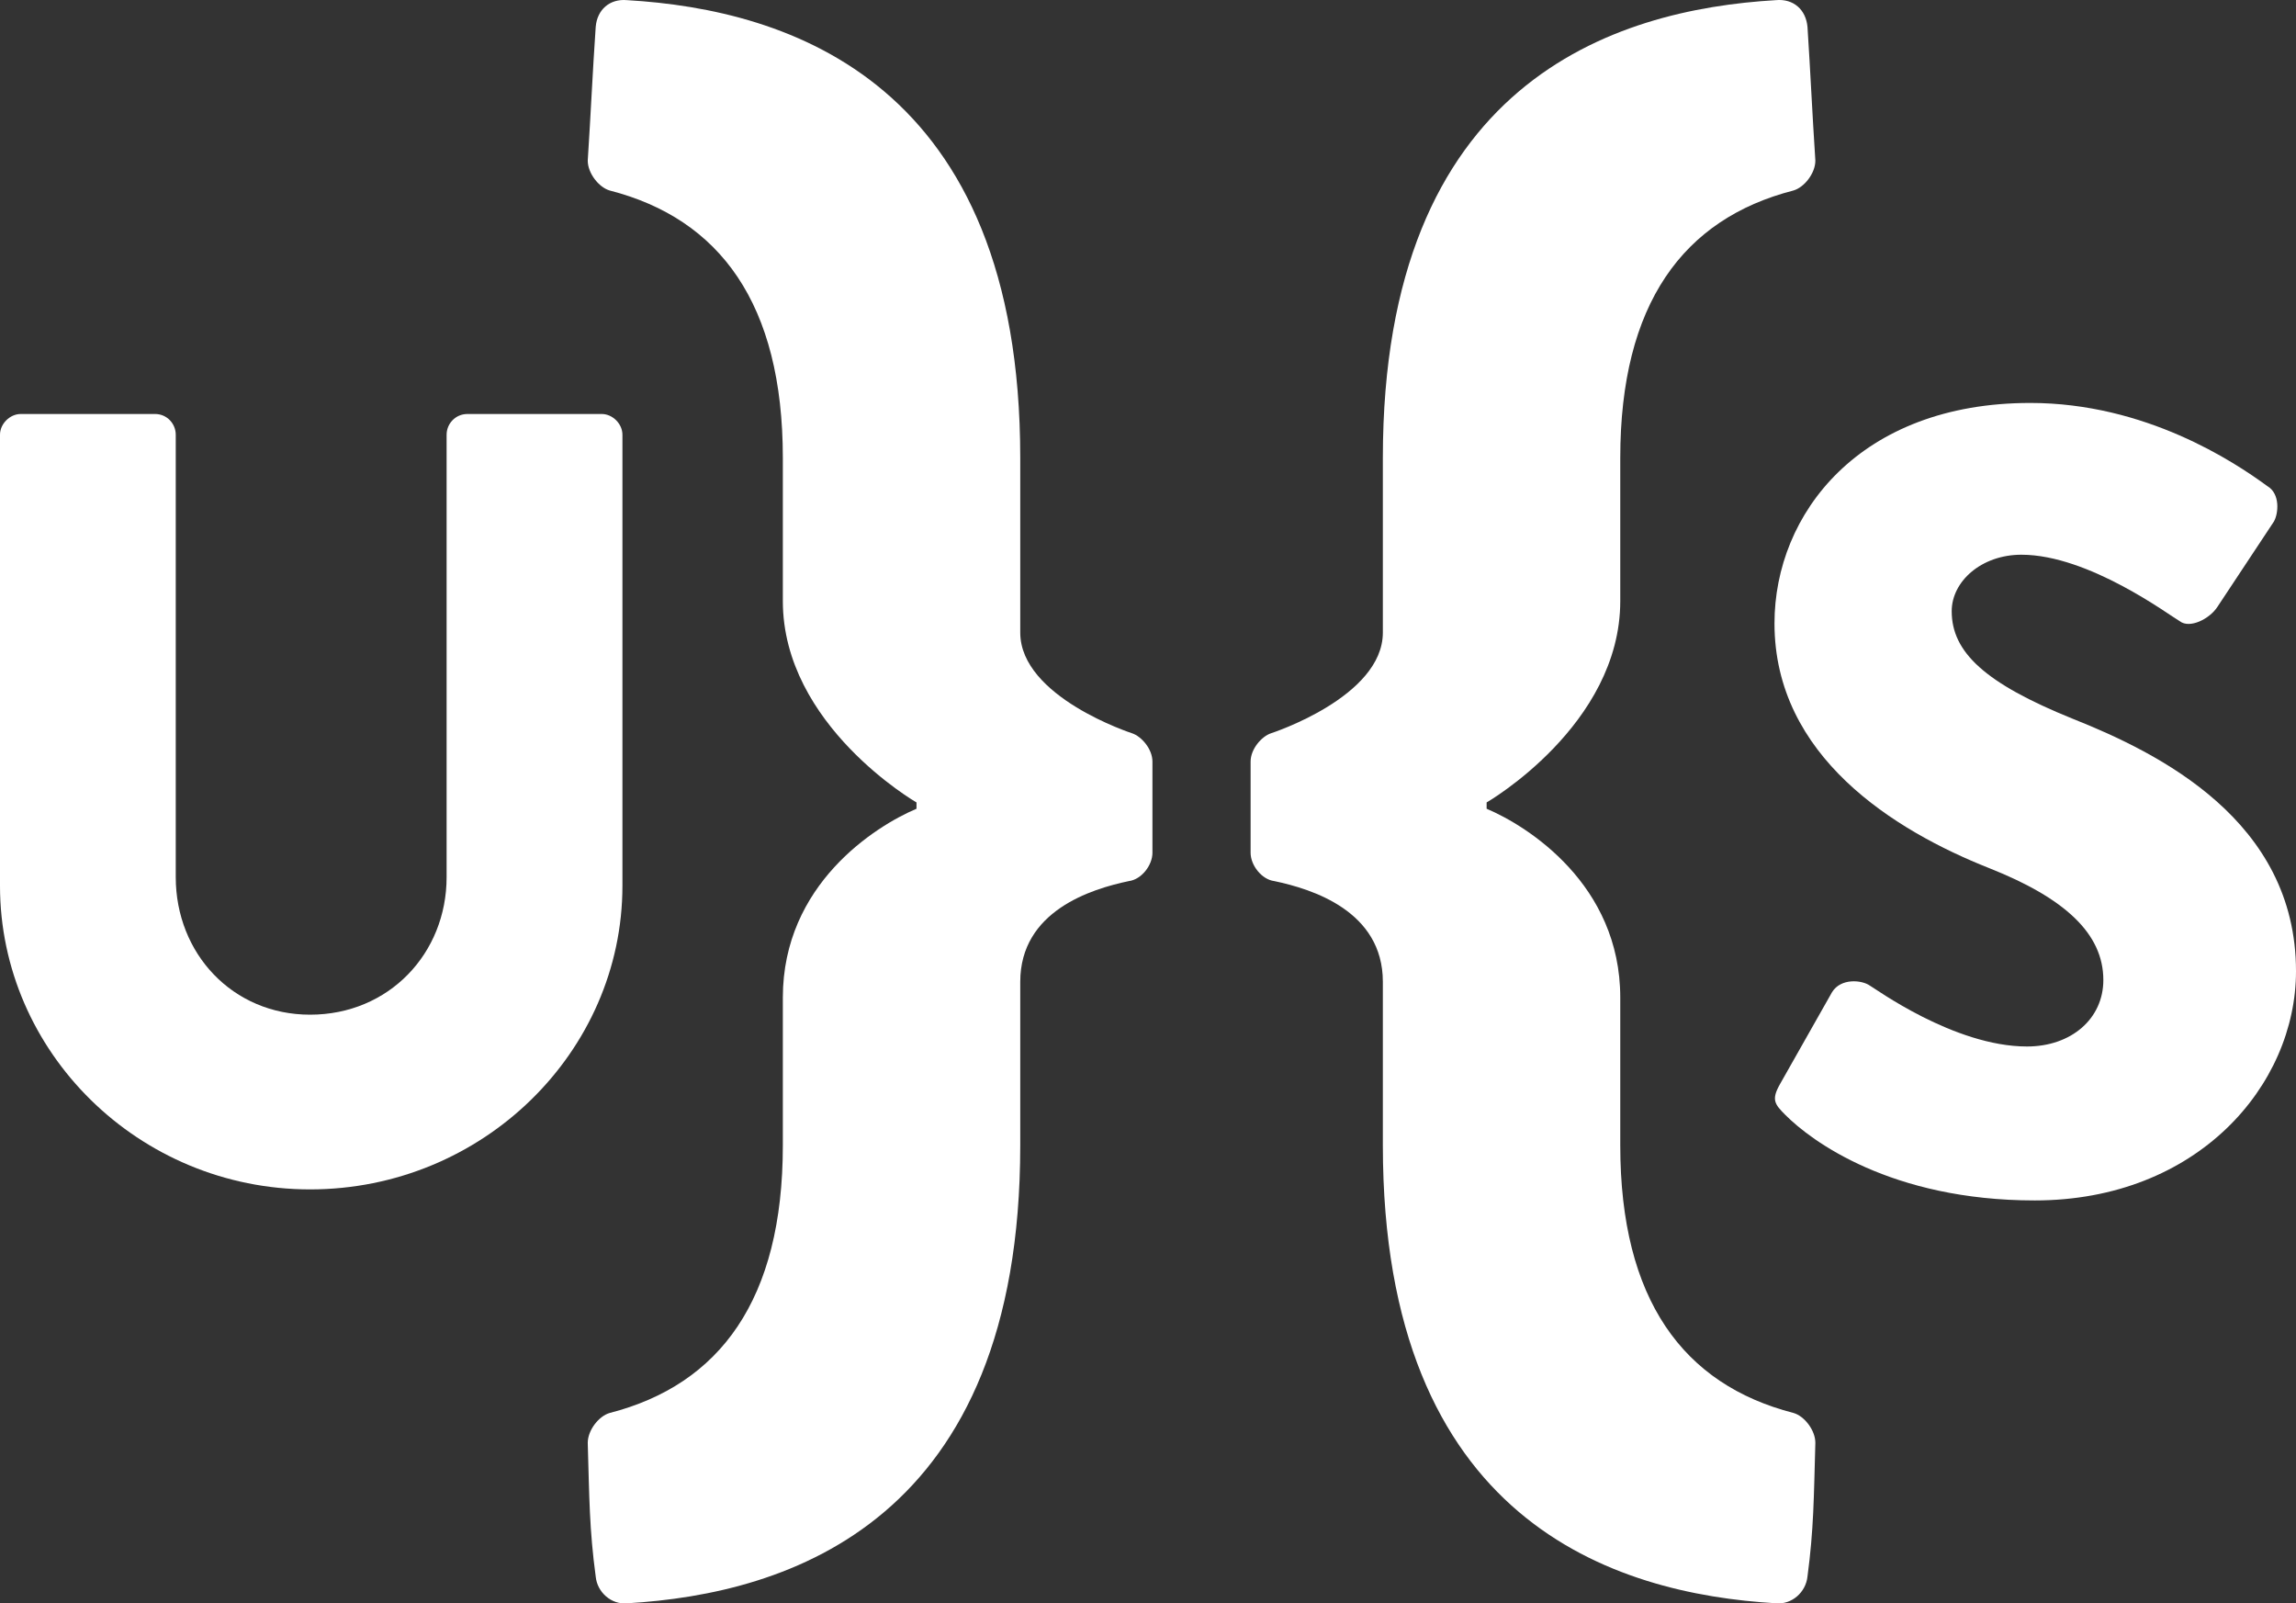 <?xml version="1.0" encoding="utf-8"?>
<!-- Generator: Adobe Illustrator 17.0.0, SVG Export Plug-In . SVG Version: 6.00 Build 0)  -->
<!DOCTYPE svg PUBLIC "-//W3C//DTD SVG 1.1//EN" "http://www.w3.org/Graphics/SVG/1.1/DTD/svg11.dtd">
<svg version="1.1" id="main" xmlns="http://www.w3.org/2000/svg" xmlns:xlink="http://www.w3.org/1999/xlink" x="0px" y="0px"
	 width="227.221px" height="158.641px" viewBox="0 0 227.221 158.641" enable-background="new 0 0 227.221 158.641"
	 xml:space="preserve">
<rect x="0" y="0" width="227.221" height="158.641" fill="#333333" stroke="none"/>
<g id="box_8_">
	<path fill="#FFFFFF" d="M112.027,72.548c0,0-11.059-3.578-11.059-9.963V45.306c0-37.199-22.875-44.359-38.904-45.291
		c-1.719-0.158-2.967,0.932-3.111,2.645c-0.318,4.67-0.475,8.404-0.787,13.233c0,1.246,1.096,2.645,2.18,2.957
		c10.9,2.803,17.127,11.207,17.127,26.457c0,10.9,0,12.459,0,14.164c0,12.301,13.227,19.922,13.227,19.922v0.625
		c-4.045,1.709-13.227,7.473-13.227,18.682c0,2.176,0,4.514,0,14.629c0,15.258-6.227,23.66-17.127,26.467
		c-1.084,0.303-2.18,1.711-2.18,2.959c0.158,5.443,0.158,8.551,0.787,13.221c0.145,1.561,1.547,2.805,3.111,2.654
		c16.029-0.936,38.904-8.098,38.904-45.301V97.142c0-7.006,7.008-9.186,10.75-9.967c1.24-0.158,2.332-1.559,2.332-2.799v-9.025
		C114.051,74.101,112.959,72.853,112.027,72.548z"/>
	<path fill="#FFFFFF" d="M177.481,139.795c-10.906-2.807-17.133-11.209-17.133-26.467c0-10.115,0-12.453,0-14.629
		c0-11.209-9.186-16.973-13.225-18.682v-0.625c0,0,13.225-7.621,13.225-19.922c0-1.705,0-3.264,0-14.164
		c0-15.25,6.227-23.654,17.133-26.457c1.084-0.312,2.174-1.711,2.174-2.957c-0.316-4.828-0.475-8.562-0.779-13.233
		c-0.158-1.713-1.395-2.803-3.119-2.645c-16.029,0.932-38.904,8.092-38.904,45.291v17.279c0,6.385-11.059,9.963-11.059,9.963
		c-0.932,0.305-2.029,1.553-2.029,2.803v9.025c0,1.24,1.098,2.641,2.34,2.799c3.74,0.781,10.748,2.961,10.748,9.967v16.186
		c0,37.203,22.875,44.365,38.904,45.301c1.566,0.15,2.961-1.094,3.119-2.654c0.623-4.67,0.623-7.777,0.779-13.221
		C179.654,141.505,178.565,140.097,177.481,139.795z"/>
	<path fill="#FFFFFF" d="M61.598,43.011c0-1.078-0.973-2.051-2.049-2.051H46.26c-1.199,0-2.062,0.973-2.062,2.051v43.768
		c0,7.566-5.725,13.613-13.51,13.613c-7.666,0-13.295-6.047-13.295-13.613V43.011c0-1.078-0.859-2.051-2.043-2.051H2.053
		C0.975,40.961,0,41.933,0,43.011V87.64c0,16.43,13.719,30.039,30.688,30.039c17.08,0,30.91-13.609,30.91-30.039V43.011z"/>
	<path fill="#FFFFFF" d="M205.086,71.099c-8.649-3.502-11.938-6.57-11.938-10.627c0-2.957,2.947-5.588,6.898-5.588
		c6.682,0,14.689,6.029,15.674,6.578c0.98,0.764,2.955-0.223,3.729-1.426l5.59-8.443c0.434-0.762,0.654-2.736-0.664-3.504
		c-3.285-2.408-12.053-8.221-23.453-8.221c-16.873,0-25.312,10.963-25.312,21.809c0,13.146,11.838,20.492,21.26,24.221
		c7.451,2.955,11.285,6.461,11.285,11.066c0,3.834-3.176,6.576-7.557,6.576c-7.229,0-15.121-5.811-15.559-6.029
		c-0.773-0.547-2.855-0.769-3.734,0.656l-5.15,9.094c-0.873,1.541-0.545,1.979,0.553,3.072c2.521,2.527,10.412,8.438,24.658,8.438
		c16.105,0,25.855-11.395,25.855-22.682C227.221,81.187,213.639,74.498,205.086,71.099z"/>
</g>
</svg>
